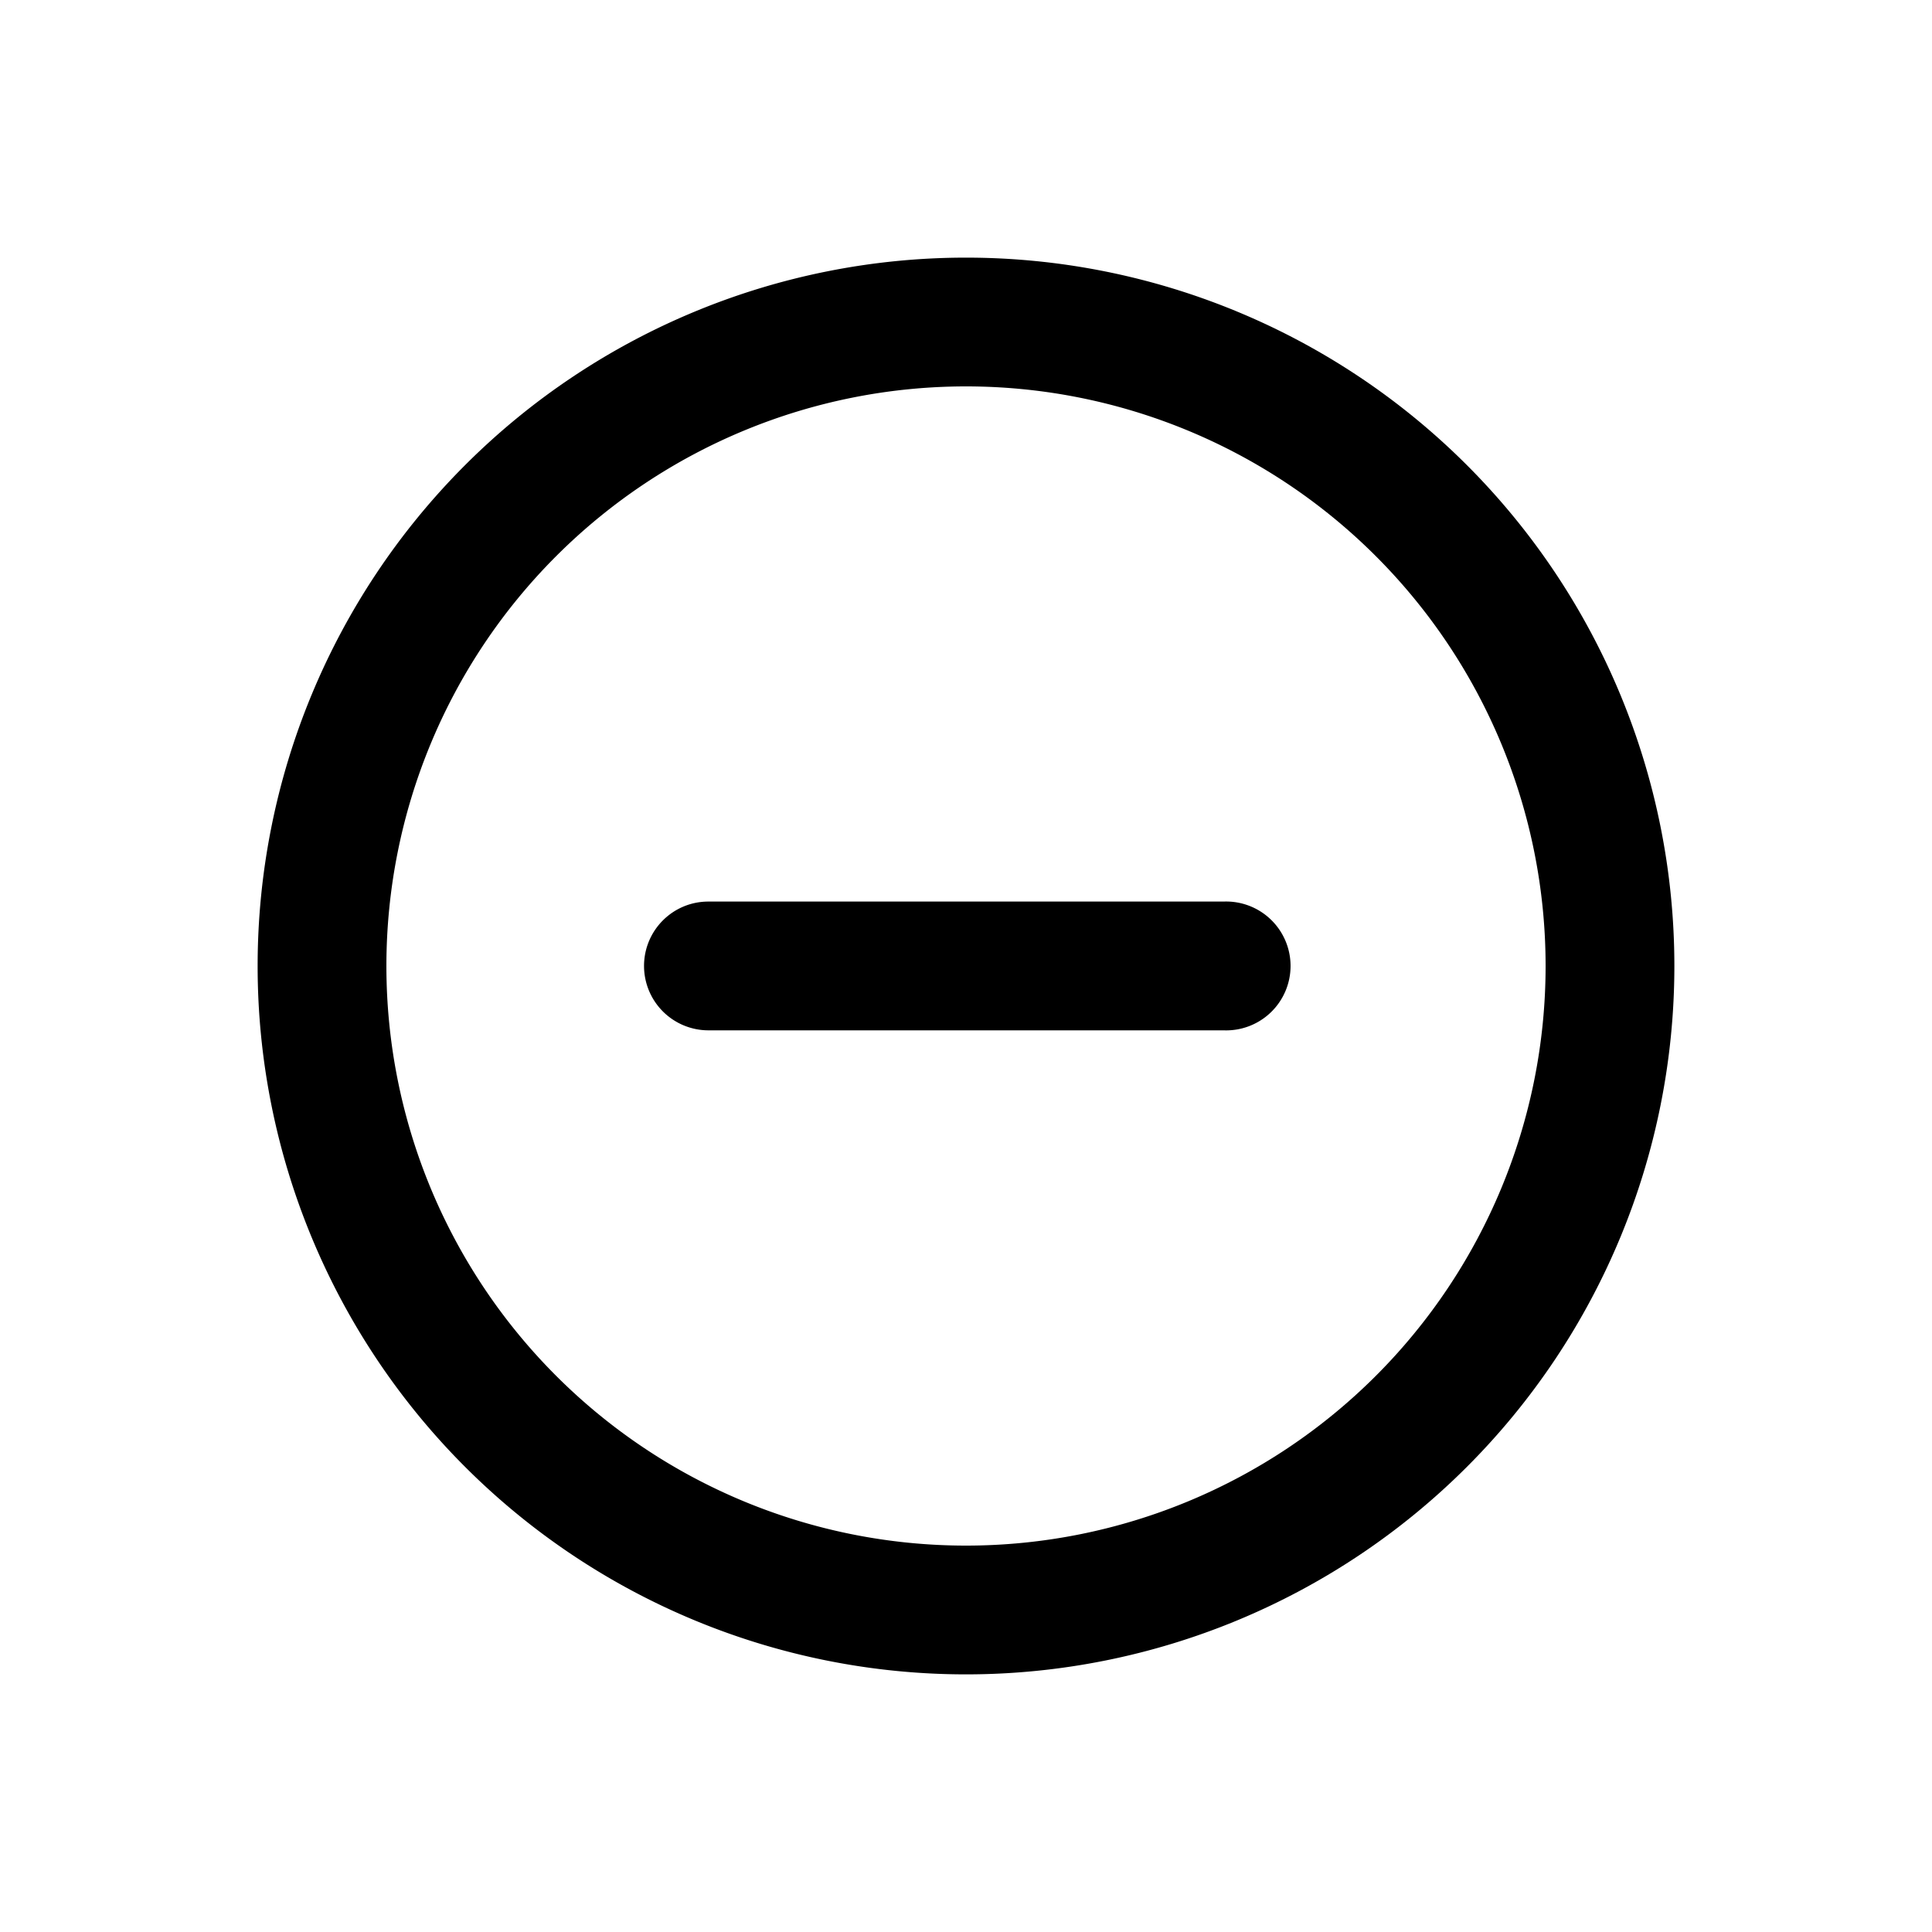 <svg xmlns="http://www.w3.org/2000/svg" fill="none" viewBox="0 0 20 20">
    <g id="decrease_svg__base/decrease" fill="currentColor" fill-rule="evenodd" clip-rule="evenodd">
        <path id="decrease_svg__Vector (Stroke)" d="M10 4a6 6 0 1 0 0 12 6 6 0 0 0 0-12Zm-7.333 6a7.333 7.333 0 1 1 14.666 0 7.333 7.333 0 0 1-14.666 0Z"/>
        <path id="decrease_svg__Vector (Stroke)_2" d="M6.667 10c0-.369.298-.667.666-.667h5.334a.667.667 0 1 1 0 1.333H7.333a.667.667 0 0 1-.666-.667Z"/>
    </g>
</svg>
